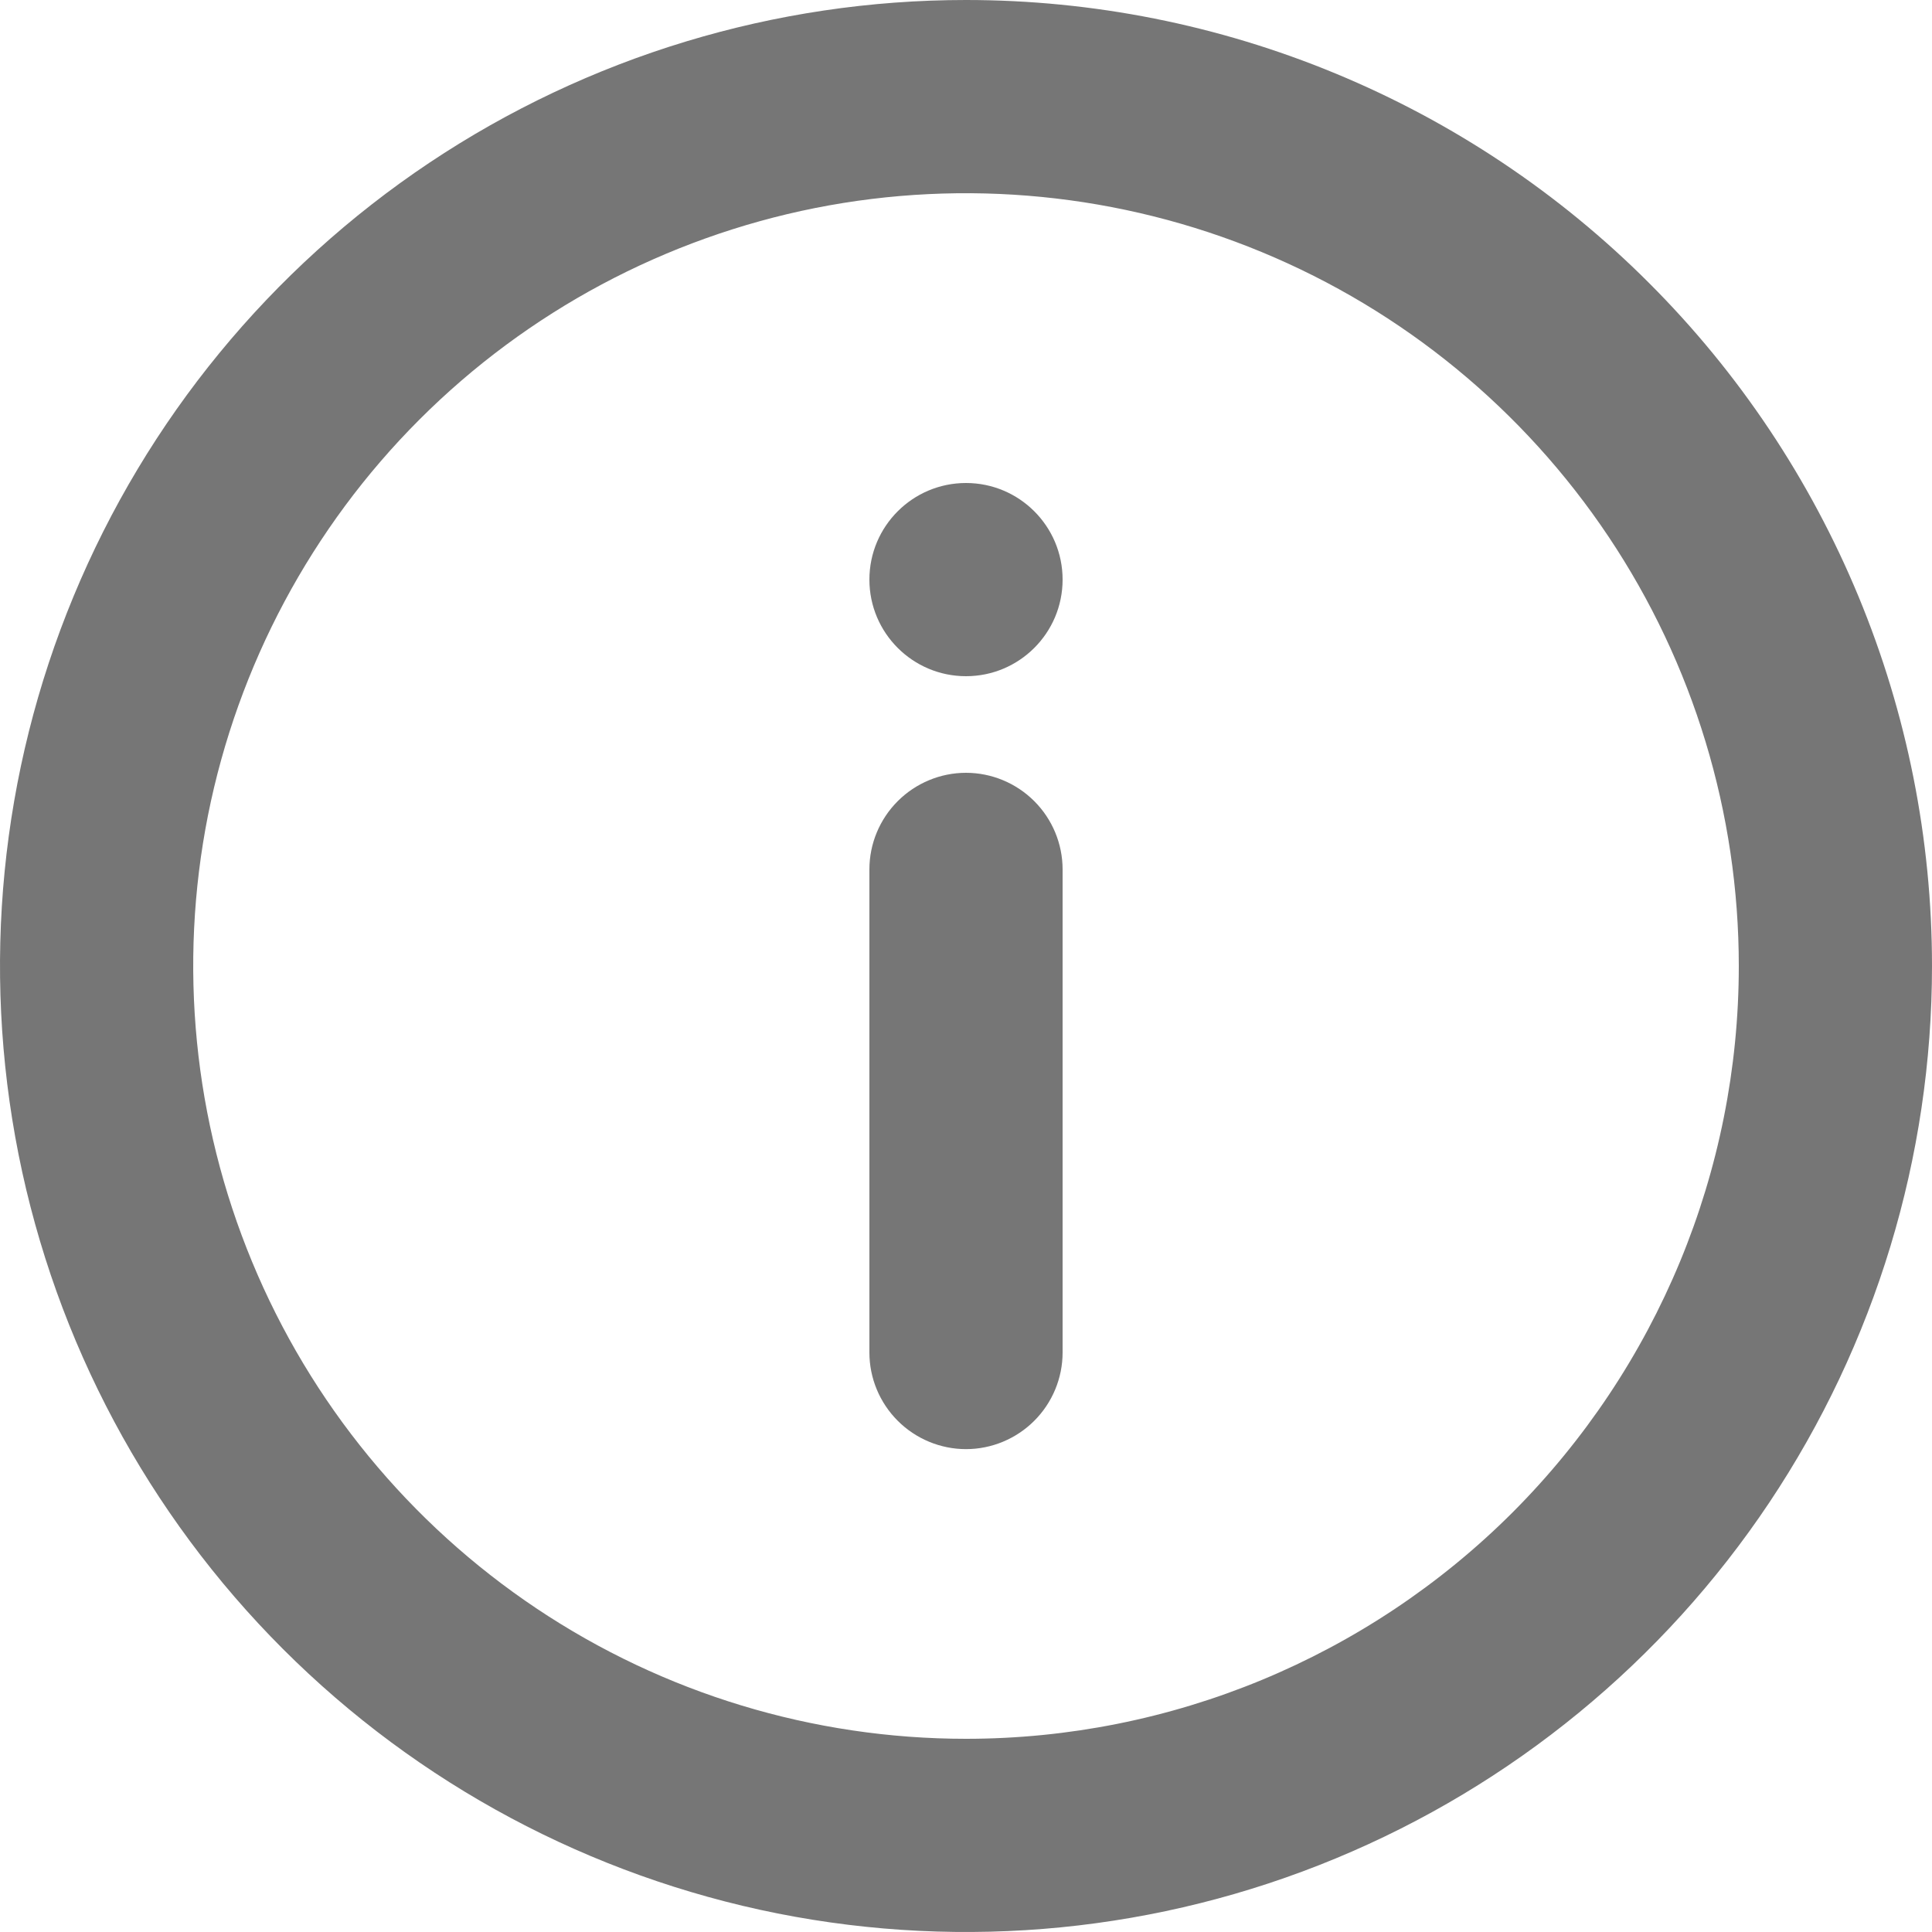 <svg width="15" height="15" viewBox="0 0 15 15" fill="none" xmlns="http://www.w3.org/2000/svg">
<path d="M7.5 0C6.017 0 4.567 0.44 3.333 1.264C2.1 2.088 1.139 3.259 0.571 4.63C0.003 6 -0.145 7.508 0.144 8.963C0.434 10.418 1.148 11.754 2.197 12.803C3.246 13.852 4.582 14.566 6.037 14.856C7.492 15.145 9 14.997 10.37 14.429C11.741 13.861 12.912 12.9 13.736 11.667C14.56 10.433 15 8.983 15 7.5C15 6.515 14.806 5.54 14.429 4.63C14.052 3.72 13.5 2.893 12.803 2.197C12.107 1.5 11.28 0.948 10.37 0.571C9.46 0.194 8.485 0 7.5 0ZM7.5 13.5C6.313 13.5 5.153 13.148 4.167 12.489C3.18 11.829 2.411 10.893 1.957 9.796C1.503 8.7 1.384 7.493 1.615 6.329C1.847 5.166 2.418 4.096 3.257 3.257C4.096 2.418 5.166 1.847 6.329 1.615C7.493 1.384 8.7 1.503 9.796 1.957C10.893 2.411 11.829 3.18 12.489 4.167C13.148 5.153 13.5 6.313 13.5 7.5C13.5 9.091 12.868 10.617 11.743 11.743C10.617 12.868 9.091 13.5 7.5 13.5Z" fill="#767676"/>
<path d="M7.5 5.25C7.914 5.25 8.25 4.914 8.25 4.5C8.25 4.086 7.914 3.75 7.5 3.75C7.086 3.75 6.75 4.086 6.75 4.5C6.75 4.914 7.086 5.25 7.5 5.25Z" fill="#767676"/>
<path d="M7.5 6C7.301 6 7.11 6.08 6.97 6.22C6.829 6.361 6.75 6.552 6.75 6.75V10.501C6.75 10.699 6.829 10.89 6.97 11.031C7.11 11.171 7.301 11.251 7.5 11.251C7.699 11.251 7.89 11.171 8.03 11.031C8.171 10.89 8.25 10.699 8.25 10.501V6.75C8.25 6.552 8.171 6.361 8.03 6.22C7.89 6.08 7.699 6 7.5 6Z" fill="#767676"/>
</svg>
